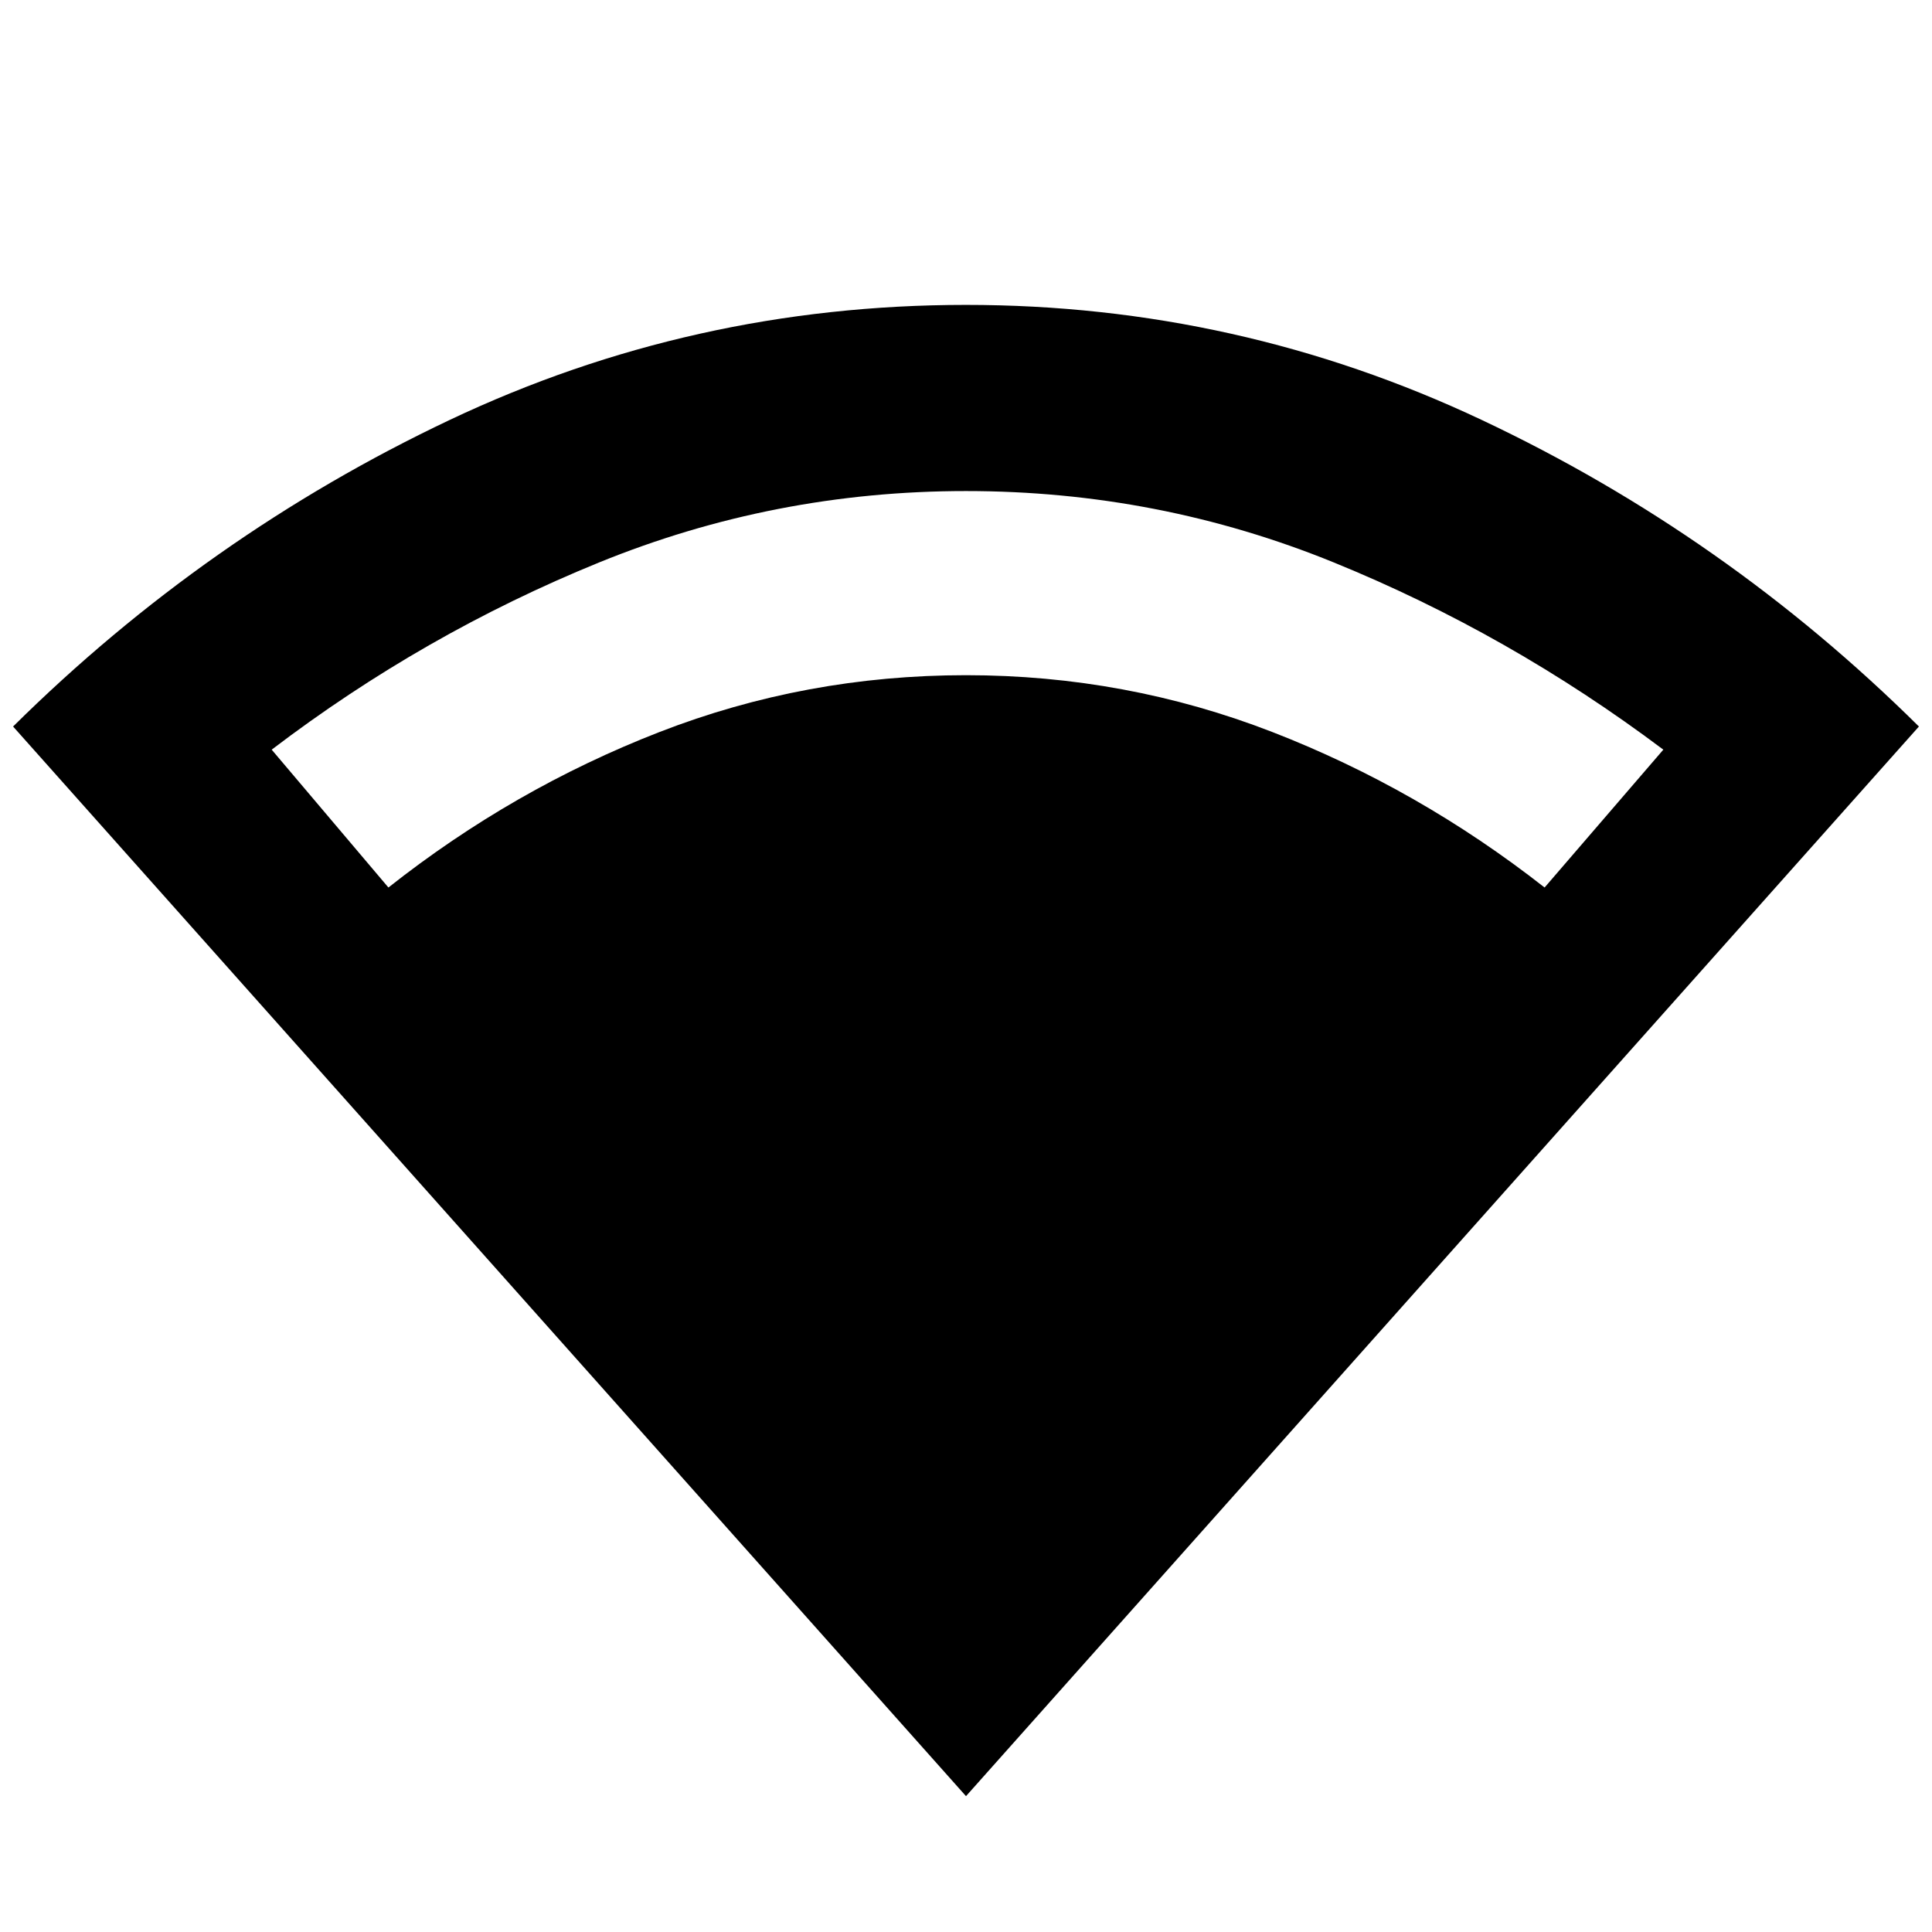 <svg xmlns="http://www.w3.org/2000/svg" height="48" viewBox="0 -960 960 960" width="48"><path d="M480-67.5 6.5-599q96-95 216.78-152.25T480-808.5q135 0 256.2 57.14Q857.39-694.22 953.5-599L480-67.5ZM193-519q62-49 134.66-77.25Q400.33-624.5 480-624.5q79.5 0 152.25 28.25T767.5-519l59-68.5q-76.55-57.5-163.69-93Q575.66-716 479.98-716q-95.19 0-182.34 35.5Q210.5-645 135-587.5l58 68.5Z"/></svg>